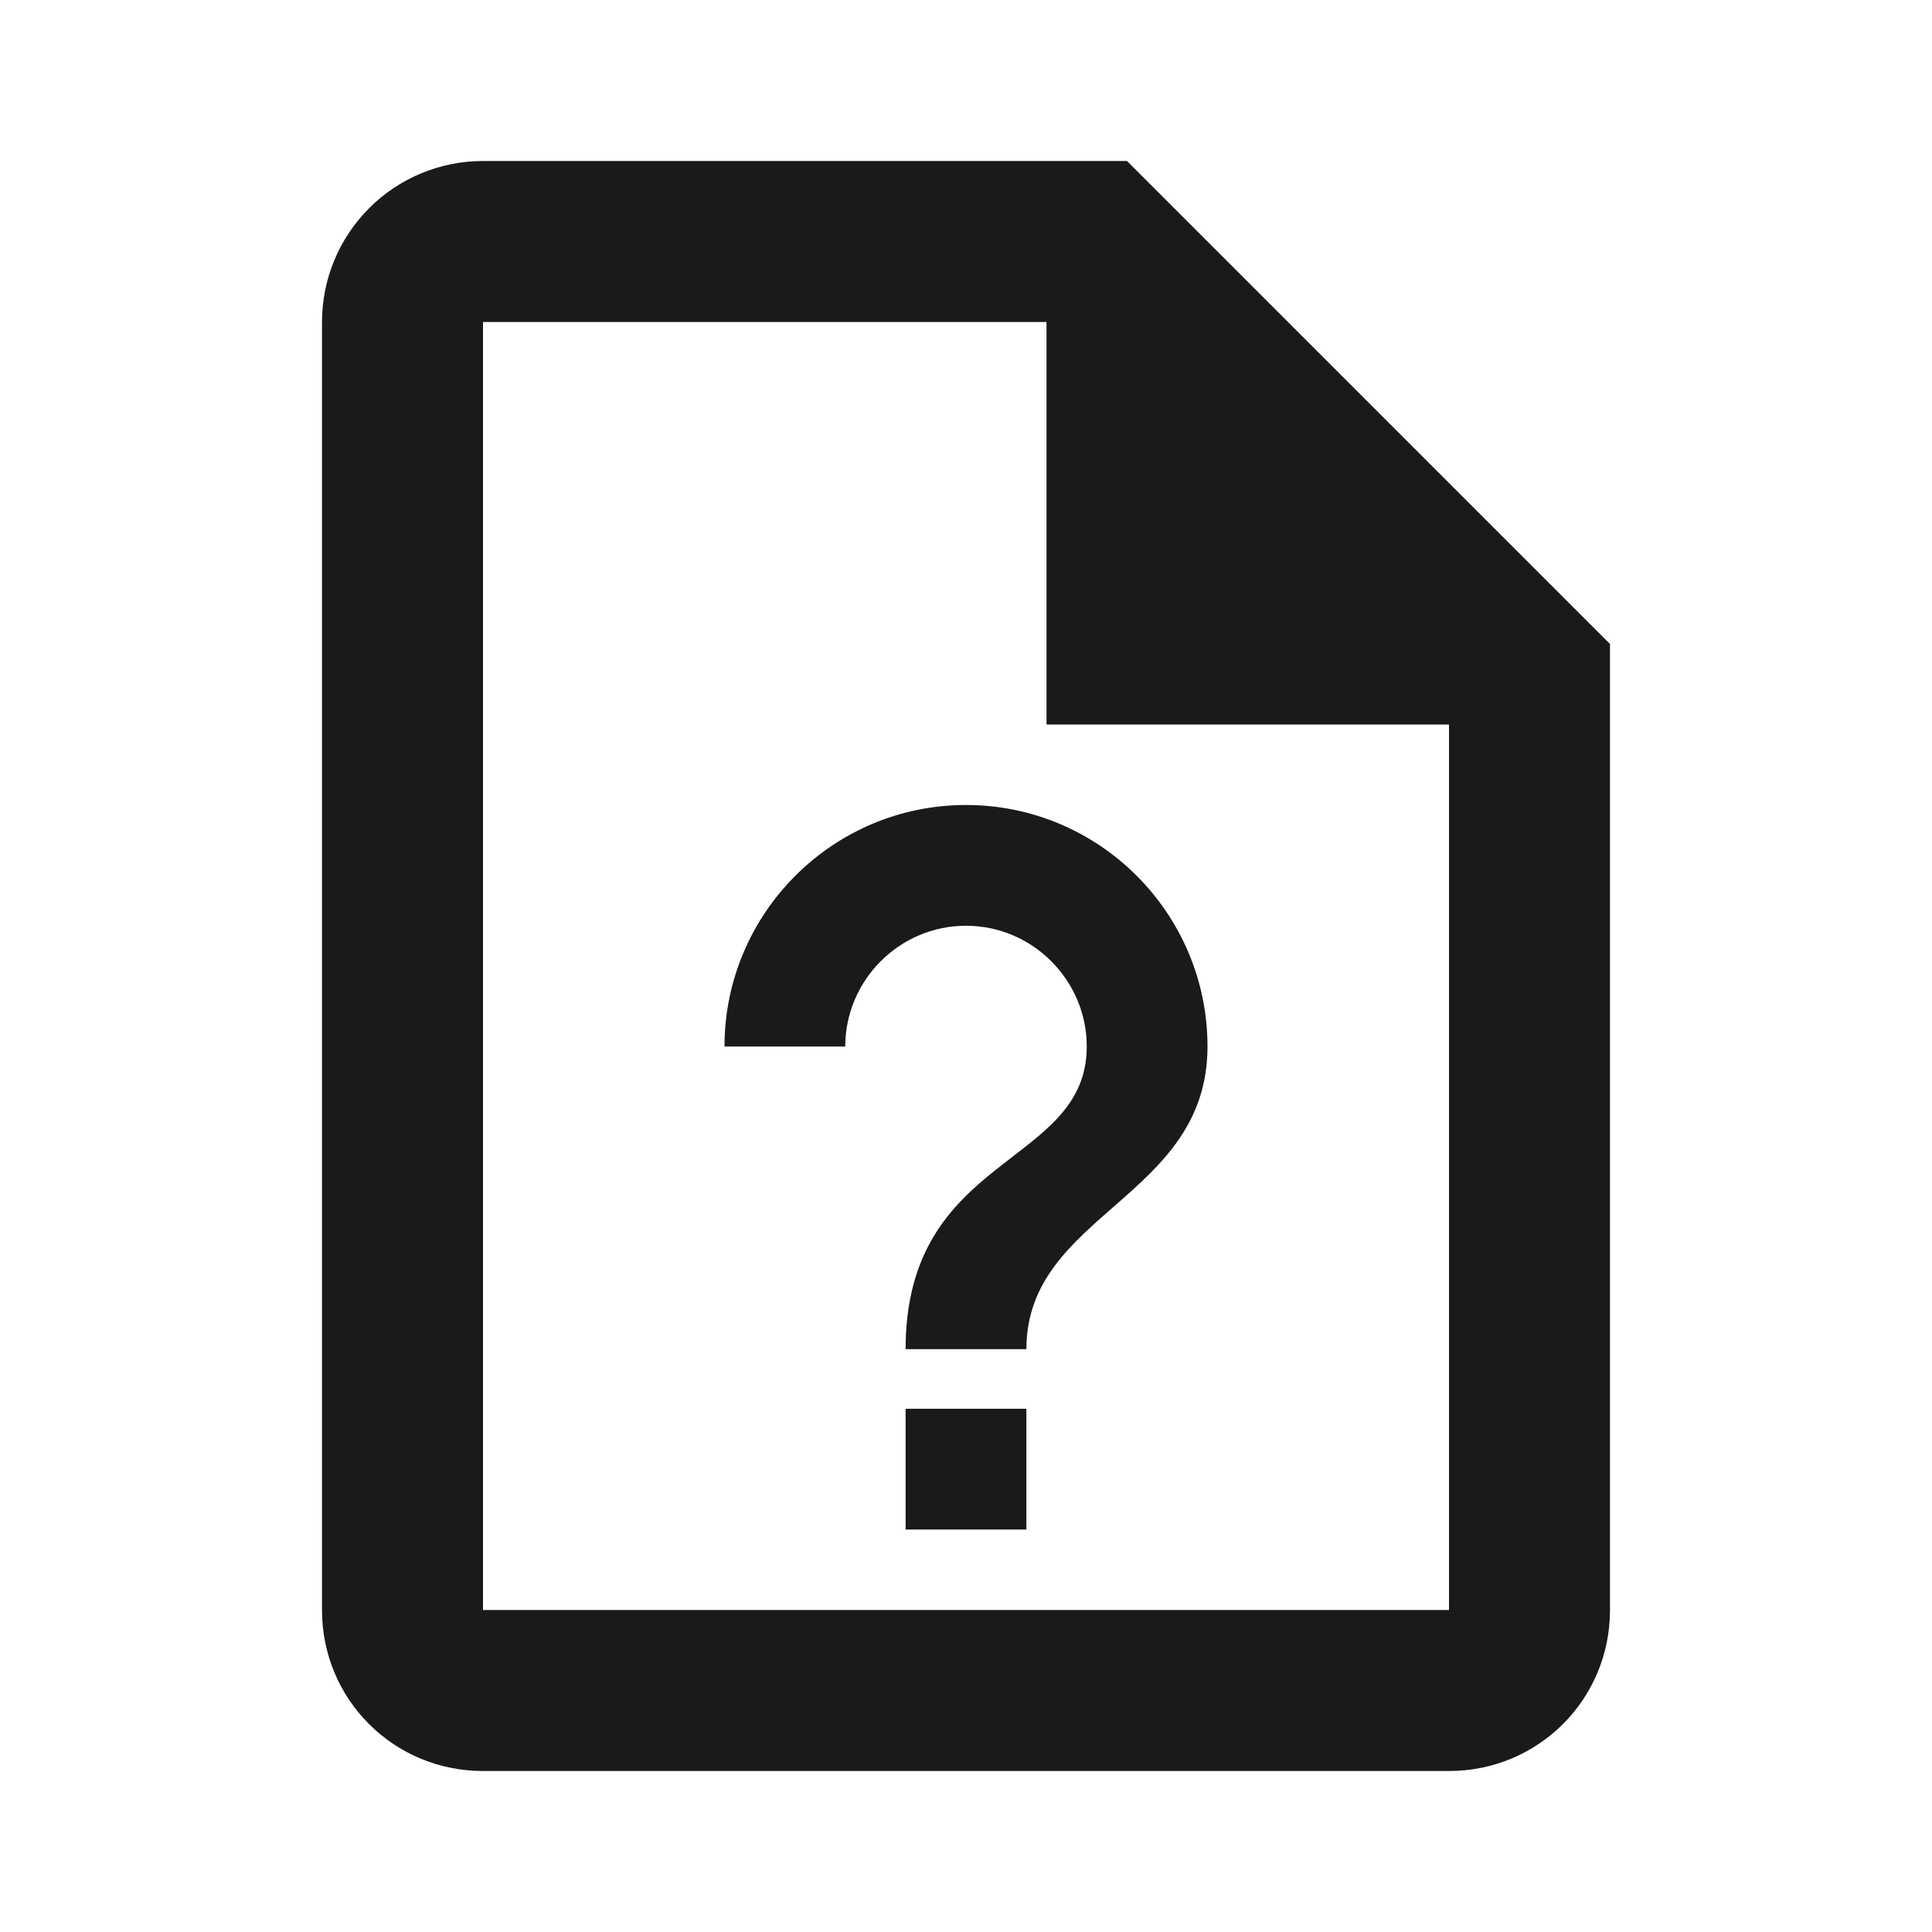 <svg width="54" height="54" viewBox="0 0 54 54" fill="none" xmlns="http://www.w3.org/2000/svg">
<path d="M31.5 4.5H13.5C12.306 4.5 11.162 4.974 10.318 5.818C9.474 6.662 9 7.807 9 9V45C9 47.498 11.002 49.5 13.5 49.5H40.5C42.998 49.5 45 47.498 45 45V18L31.5 4.5ZM40.5 45H13.5V9H29.25V20.25H40.5V45ZM33.75 29.25C33.75 33.502 28.688 33.907 28.688 37.71H25.312C25.312 32.22 30.375 32.625 30.375 29.25C30.375 27.405 28.867 25.875 27 25.875C25.133 25.875 23.625 27.405 23.625 29.25H20.25C20.25 25.538 23.265 22.5 27 22.5C30.735 22.5 33.75 25.538 33.75 29.25ZM28.688 39.375V42.75H25.312V39.375H28.688Z" fill="#1A1A1A"/>
</svg>
